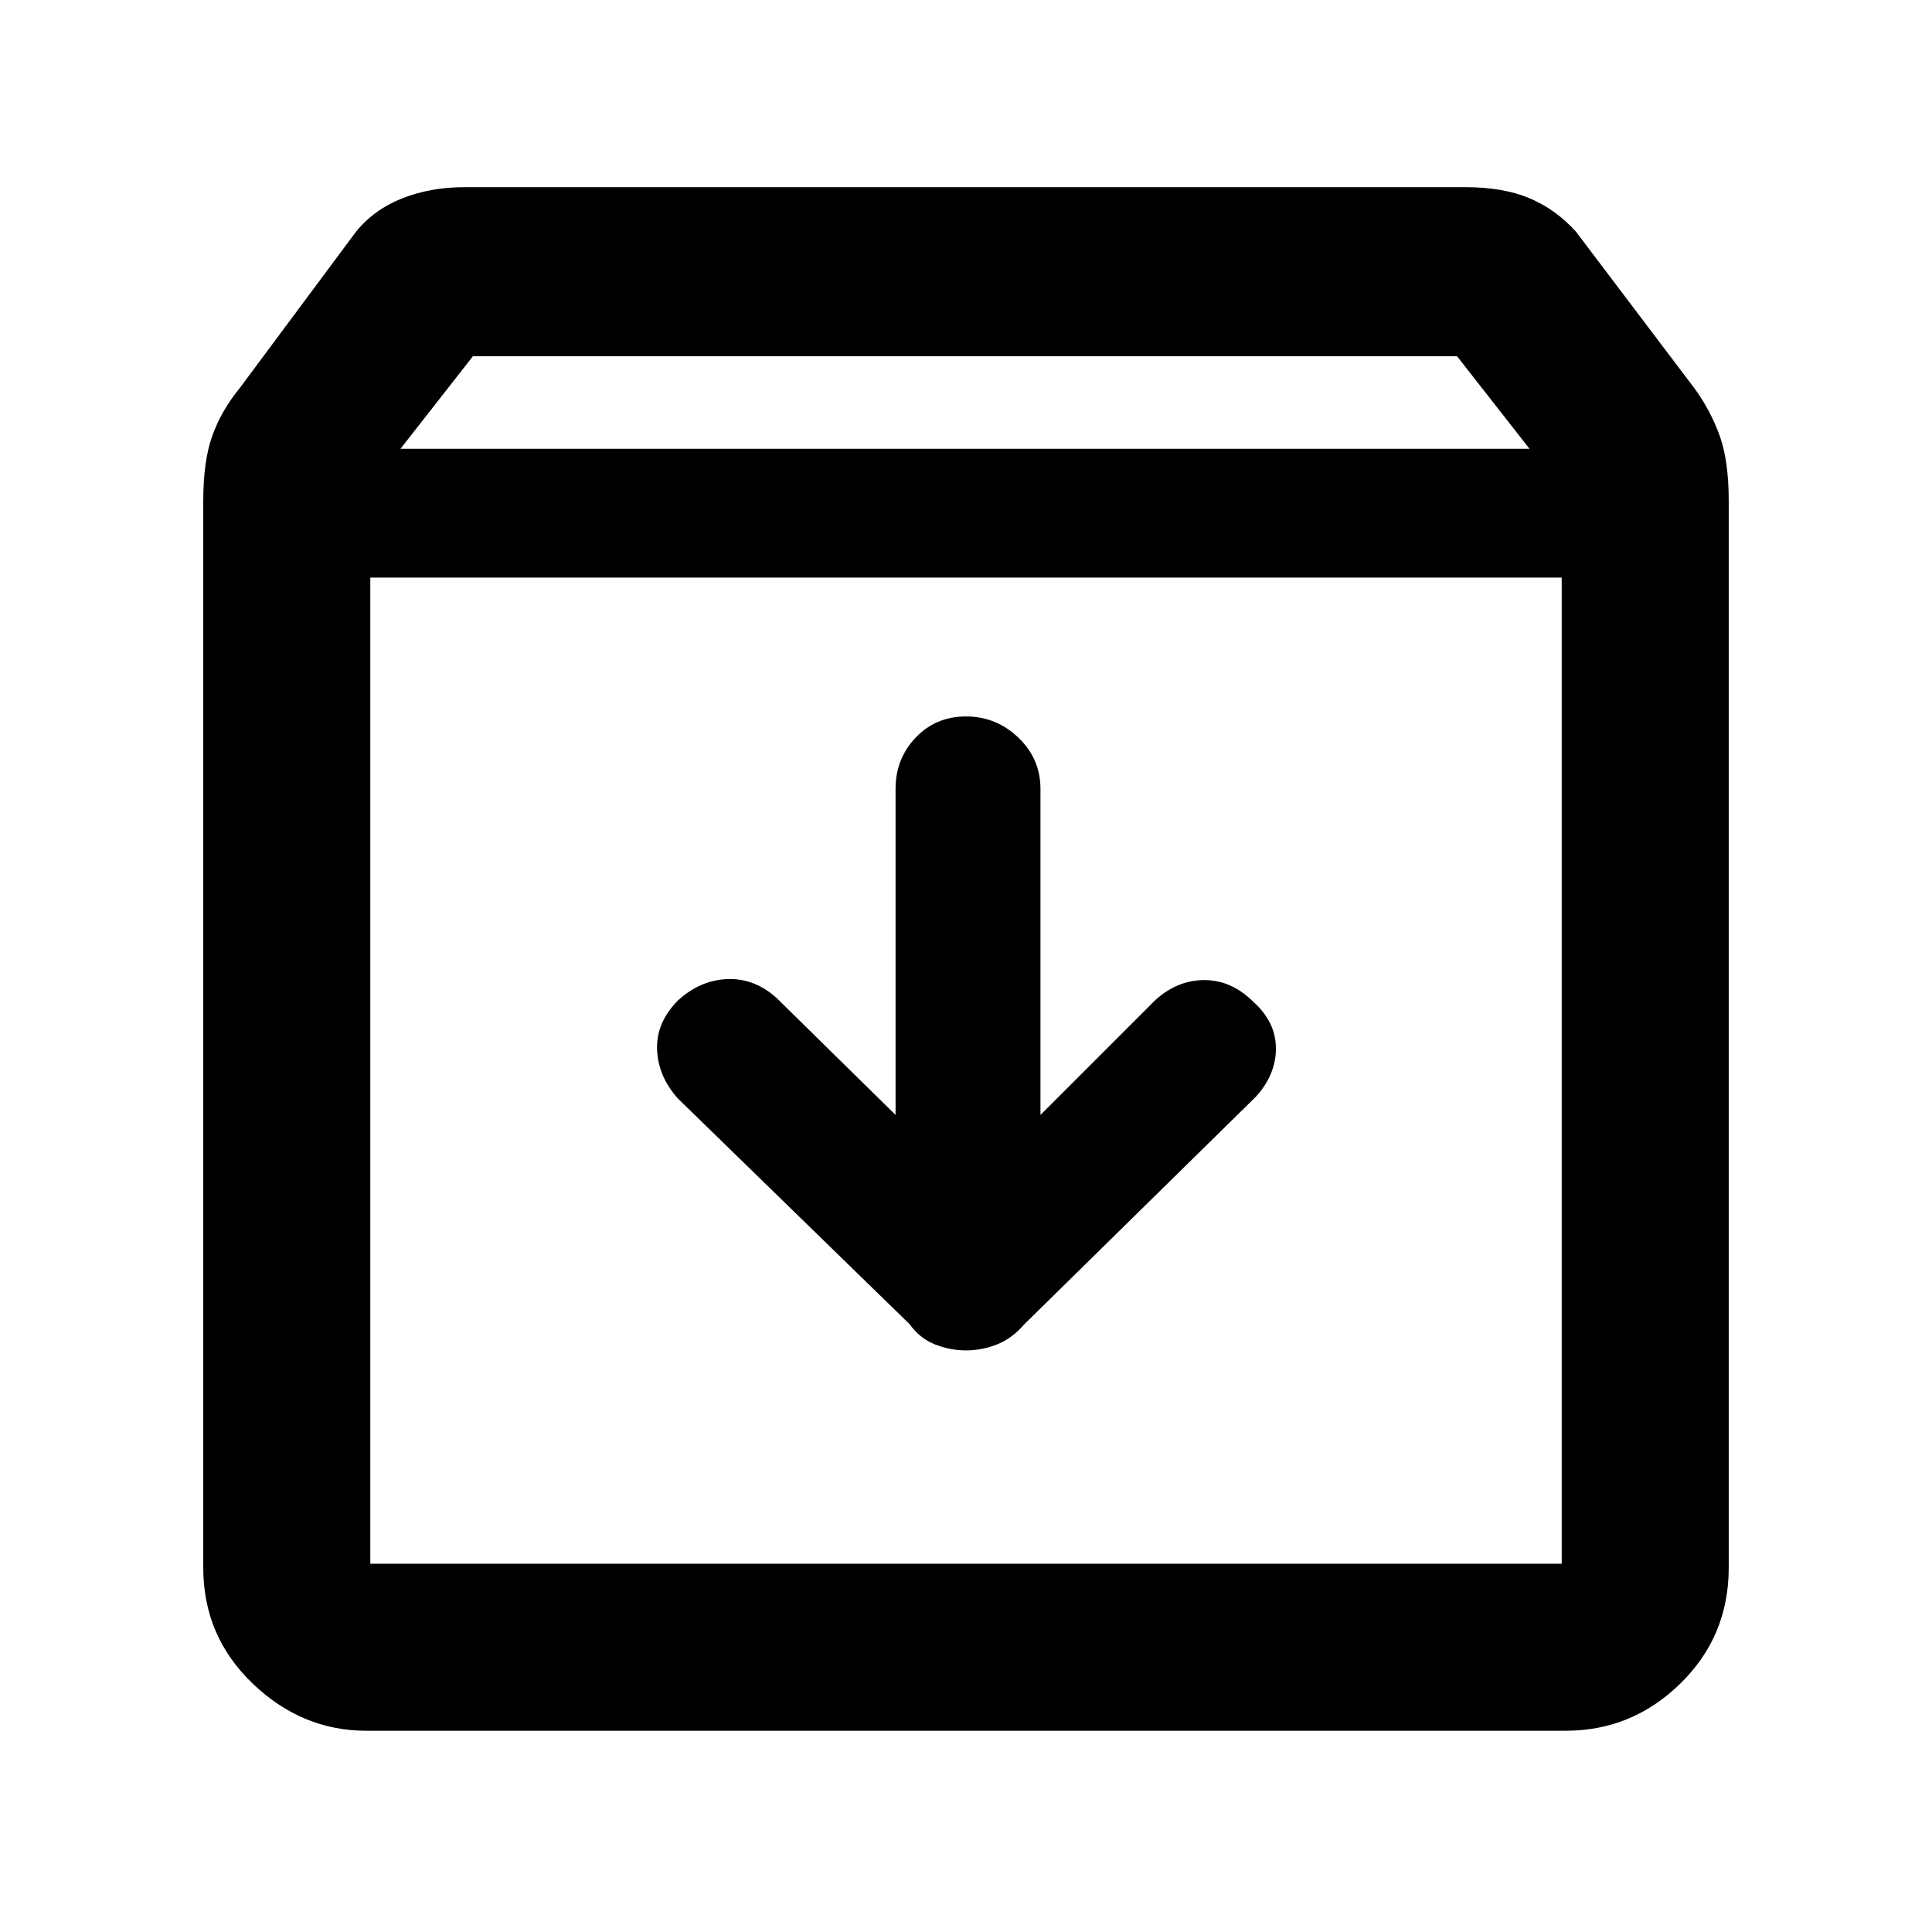 <svg xmlns="http://www.w3.org/2000/svg" height="48" width="48"><path d="M9.1 43q-1.6 0-2.825-1.175T5.05 38.95v-26.5q0-1 .225-1.625T5.95 9.65l2.9-3.9Q9.3 5.2 10 4.925q.7-.275 1.55-.275H36.4q.95 0 1.6.275.65.275 1.15.825l2.95 3.9q.4.55.625 1.175.225.625.225 1.625v26.5q0 1.7-1.2 2.875T38.9 43Zm.85-31.85H38l-1.8-2.3H11.75Zm-.75 27.7h29.6v-24.5H9.2v24.5Zm14.8-5.3q.4 0 .775-.15t.675-.5l5.75-5.65q.5-.55.5-1.2 0-.65-.55-1.15-.55-.55-1.225-.55t-1.225.5l-2.85 2.85v-8.1q0-.75-.55-1.275-.55-.525-1.3-.525t-1.25.525q-.5.525-.5 1.275v8.1l-2.95-2.9q-.55-.5-1.225-.475-.675.025-1.225.525-.55.55-.525 1.225.025.675.525 1.225l5.75 5.6q.25.35.625.5.375.15.775.15Zm-14.8 5.3v-24.5 24.5Z"/></svg>